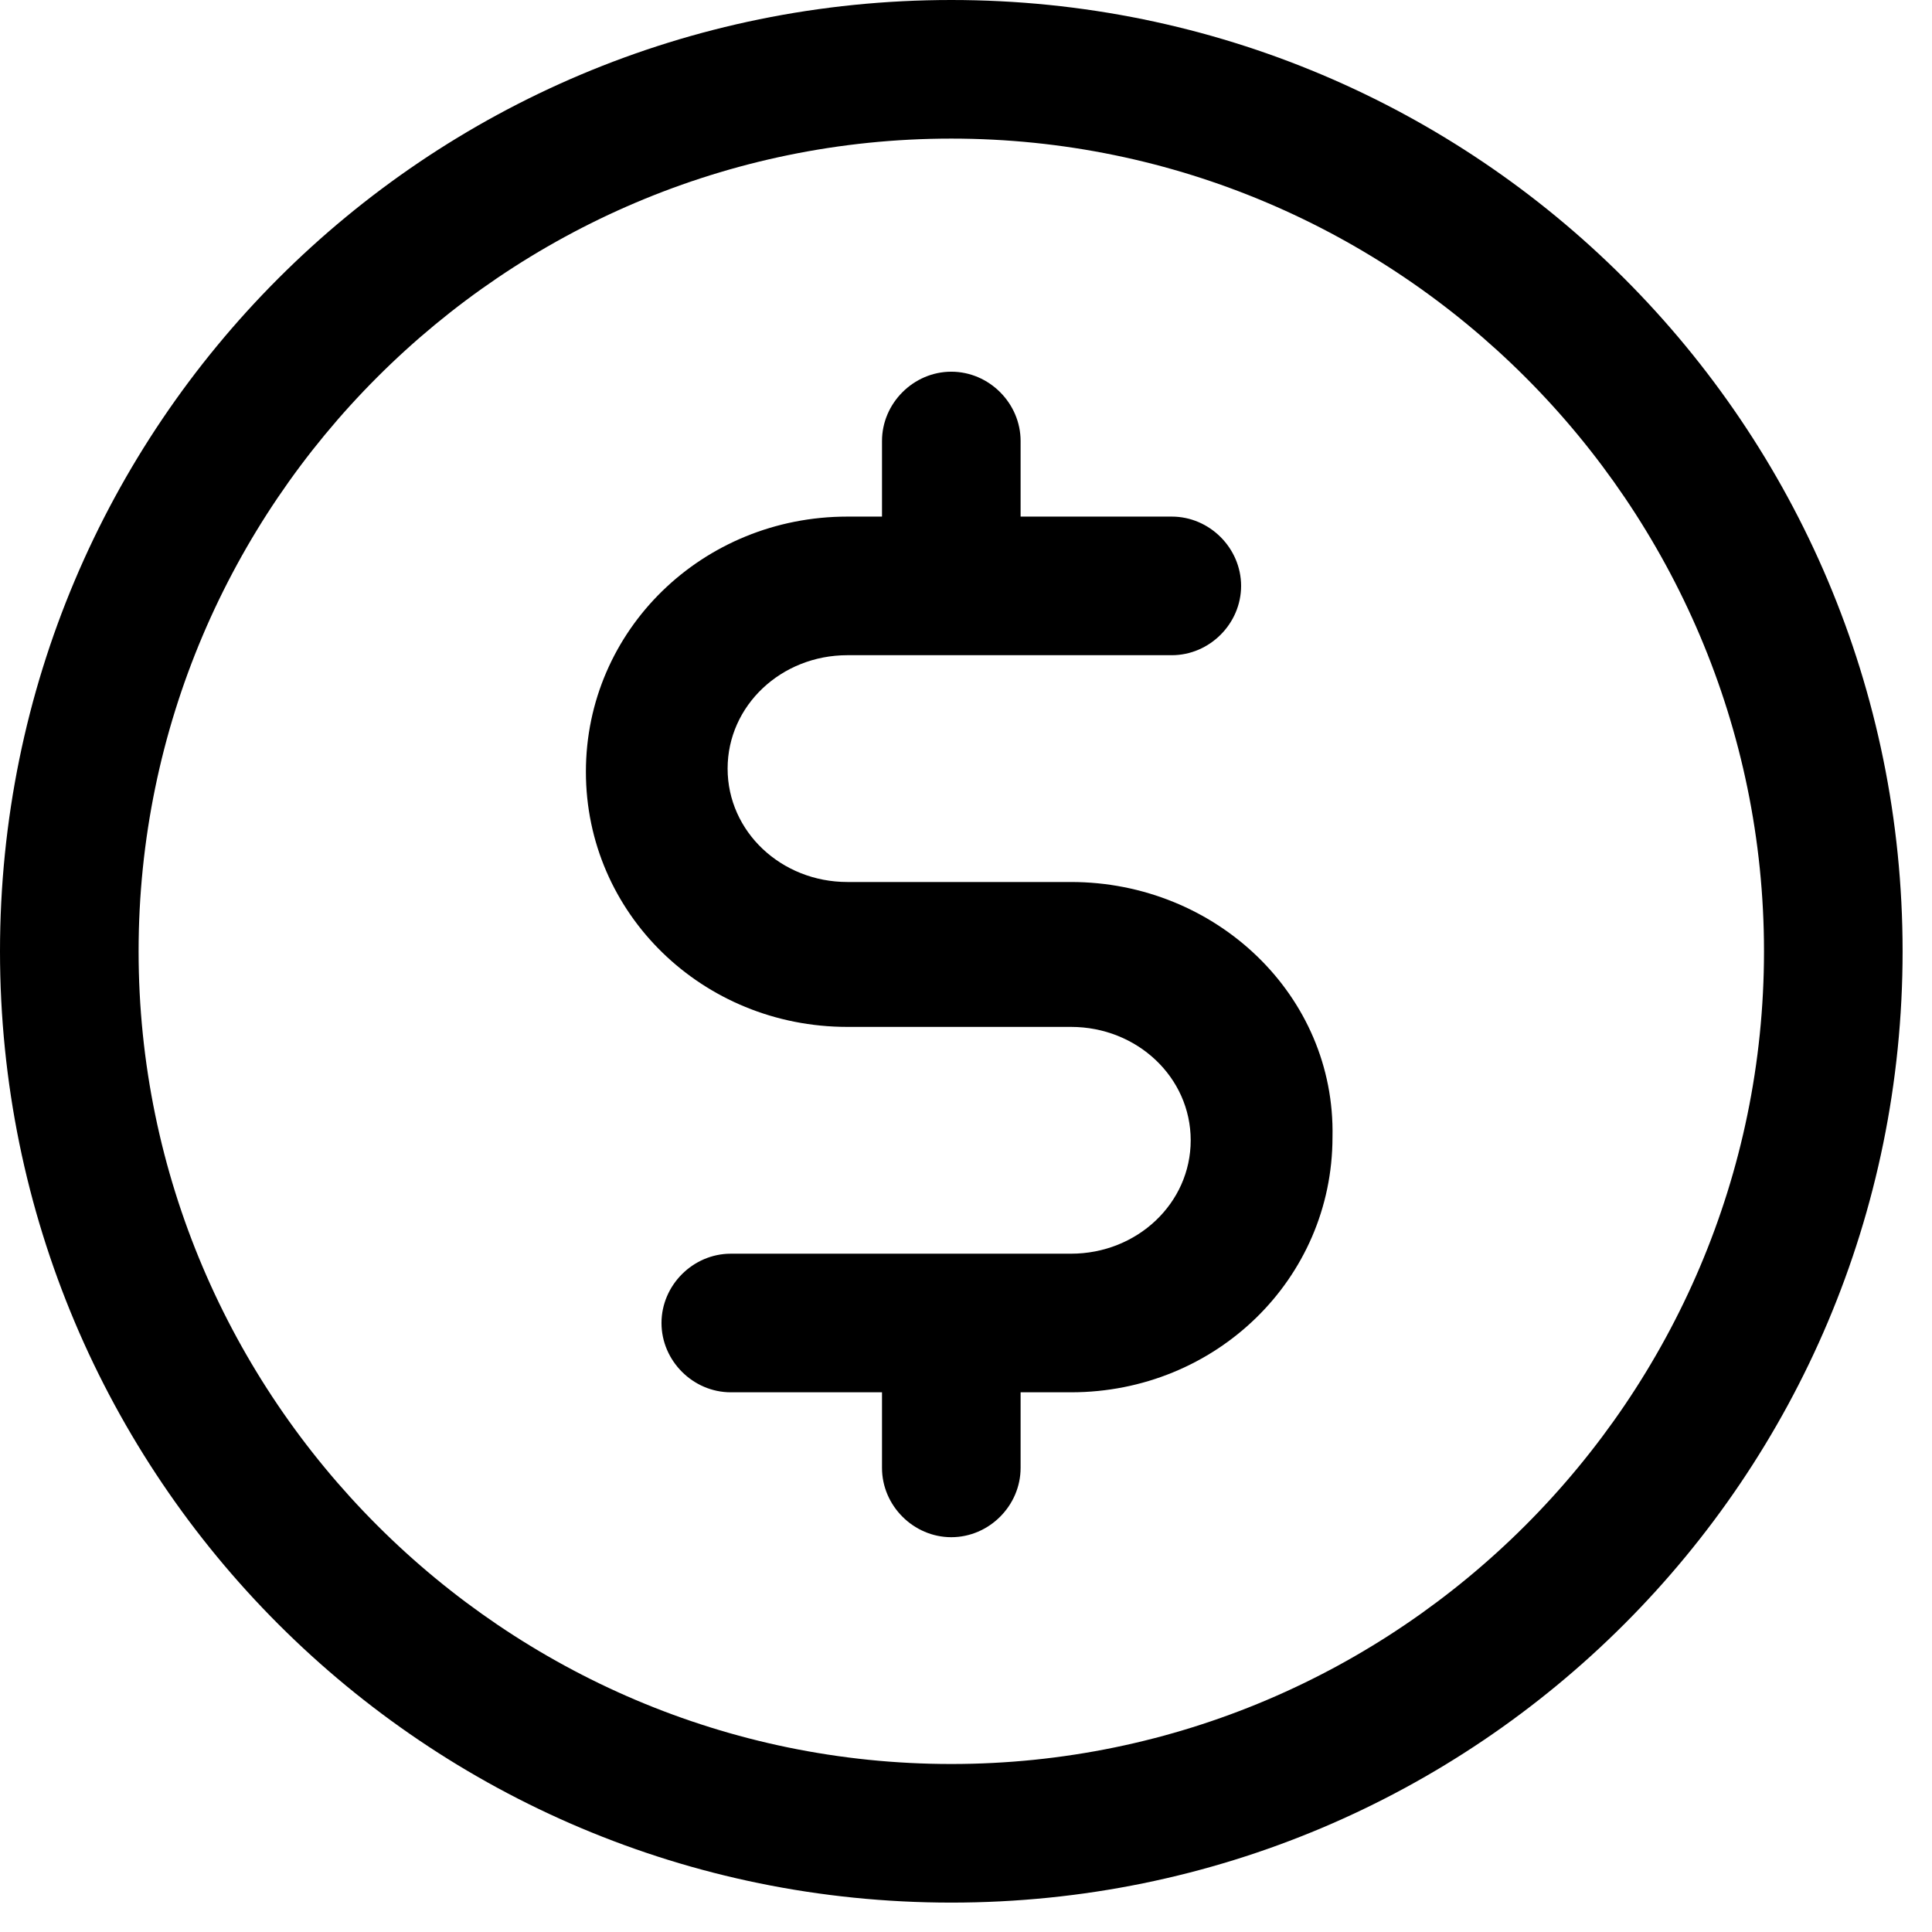<svg width="23" height="23" viewBox="0 0 23 23" fill="none" xmlns="http://www.w3.org/2000/svg">
<path d="M12.75 10.5H10.088C9.3 10.5 8.662 9.9 8.662 9.15C8.662 8.4 9.3 7.8 10.088 7.8H13.95C14.4 7.8 14.775 7.425 14.775 6.975C14.775 6.525 14.4 6.15 13.95 6.15H12.15V5.25C12.15 4.8 11.775 4.425 11.325 4.425C10.875 4.425 10.5 4.8 10.5 5.25V6.15H10.088C8.363 6.15 6.975 7.5 6.975 9.188C6.975 10.875 8.363 12.225 10.088 12.225H12.75C13.537 12.225 14.175 12.825 14.175 13.575C14.175 14.325 13.537 14.925 12.75 14.925H8.7C8.25 14.925 7.875 15.3 7.875 15.75C7.875 16.2 8.25 16.575 8.7 16.575H10.5V17.475C10.5 17.925 10.875 18.3 11.325 18.3C11.775 18.3 12.15 17.925 12.15 17.475V16.575H12.75C14.475 16.575 15.863 15.225 15.863 13.537C15.9 11.85 14.475 10.5 12.75 10.5Z" fill="black"/>
<path d="M11.325 0C5.062 0 0 5.062 0 11.325C0 17.587 5.062 22.65 11.325 22.65C17.587 22.65 22.65 17.587 22.65 11.325C22.65 5.062 17.587 0 11.325 0ZM11.325 21C6 21 1.65 16.65 1.65 11.325C1.65 6 6 1.65 11.325 1.65C16.65 1.65 21 6 21 11.325C21 16.65 16.65 21 11.325 21Z" fill="black"/>
</svg>
